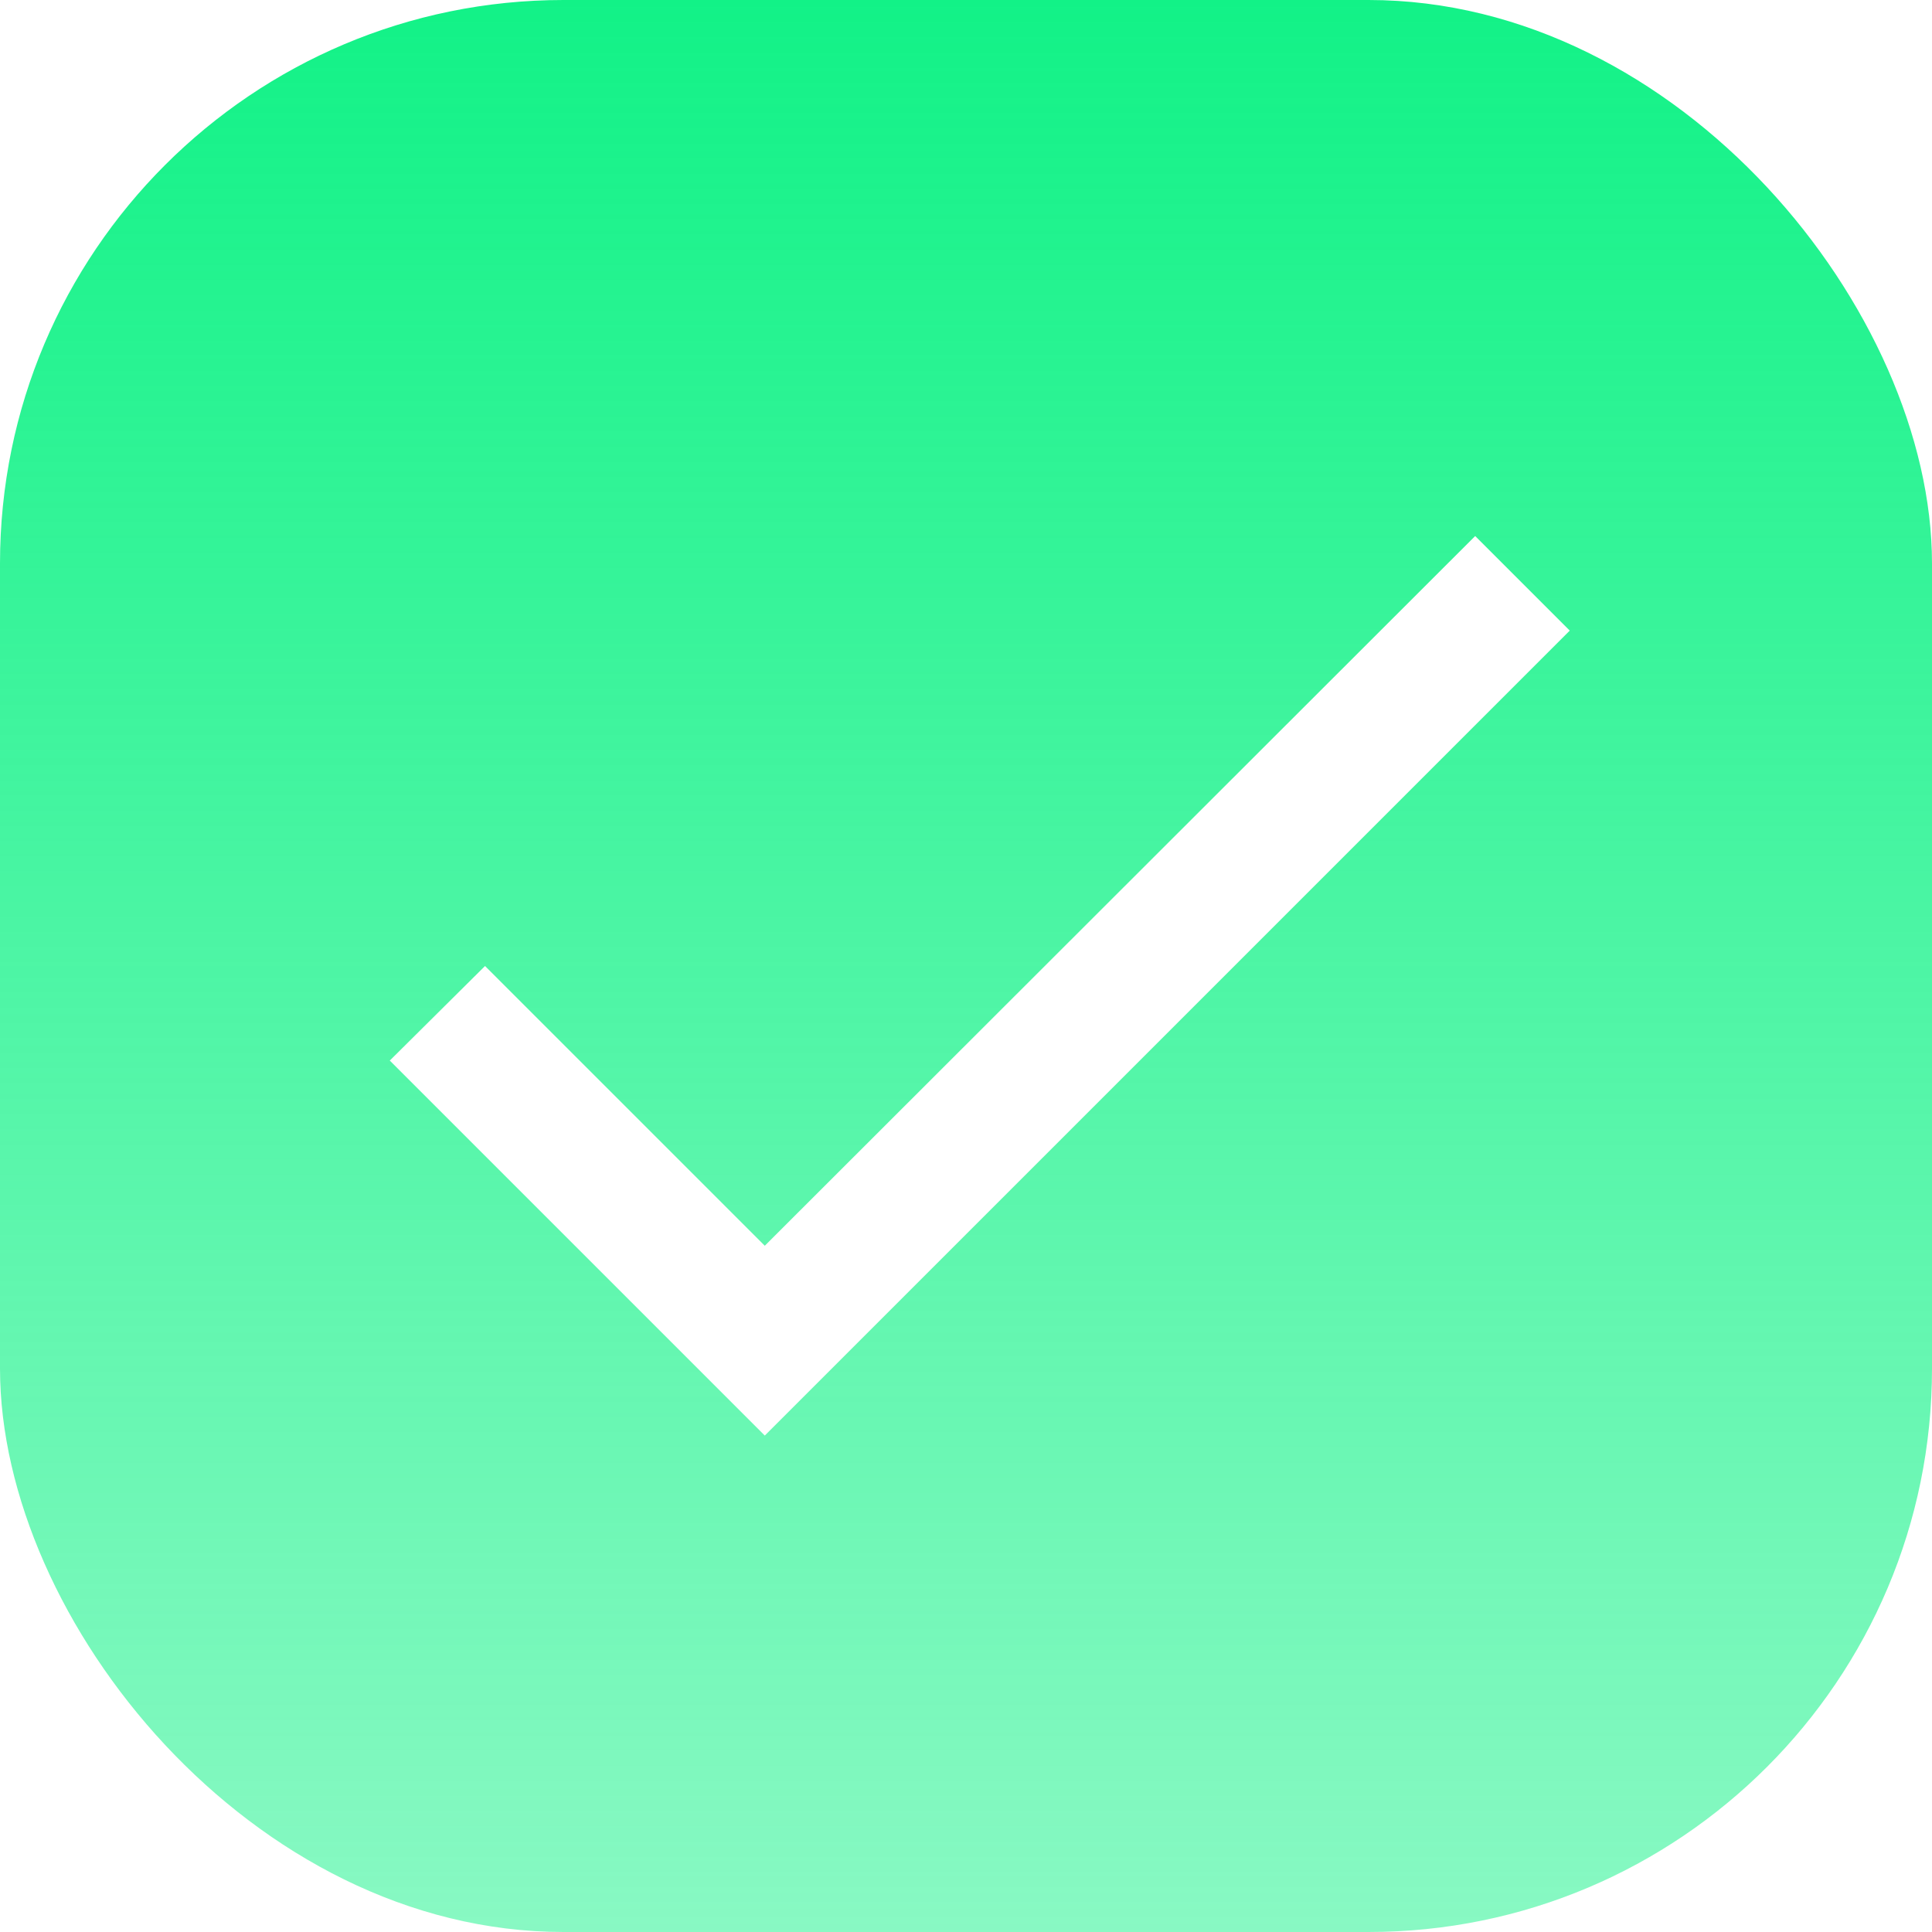 <svg width="20" height="20" viewBox="0 0 20 20" fill="none" xmlns="http://www.w3.org/2000/svg">
<g filter="url(#filter0_b_1164_321)">
<rect width="20" height="20" rx="5.833" fill="url(#paint0_linear_1164_321)"/>
<g clip-path="url(#clip0_1164_321)">
<path d="M7.917 12.896L5.021 10L4.035 10.979L7.917 14.861L16.25 6.528L15.271 5.549L7.917 12.896Z" fill="white"/>
</g>
</g>
<defs>
<filter id="filter0_b_1164_321" x="-8.333" y="-8.333" width="36.667" height="36.667" filterUnits="userSpaceOnUse" color-interpolation-filters="sRGB">
<feFlood flood-opacity="0" result="BackgroundImageFix"/>
<feGaussianBlur in="BackgroundImageFix" stdDeviation="4.167"/>
<feComposite in2="SourceAlpha" operator="in" result="effect1_backgroundBlur_1164_321"/>
<feBlend mode="normal" in="SourceGraphic" in2="effect1_backgroundBlur_1164_321" result="shape"/>
</filter>
<linearGradient id="paint0_linear_1164_321" x1="10" y1="0" x2="10" y2="20" gradientUnits="userSpaceOnUse">
<stop stop-color="#12F287"/>
<stop offset="1" stop-color="#12F287" stop-opacity="0.5"/>
</linearGradient>
<clipPath id="clip0_1164_321">
<rect width="16.667" height="16.667" fill="white" transform="translate(1.667 1.667)"/>
</clipPath>
</defs>
</svg>
